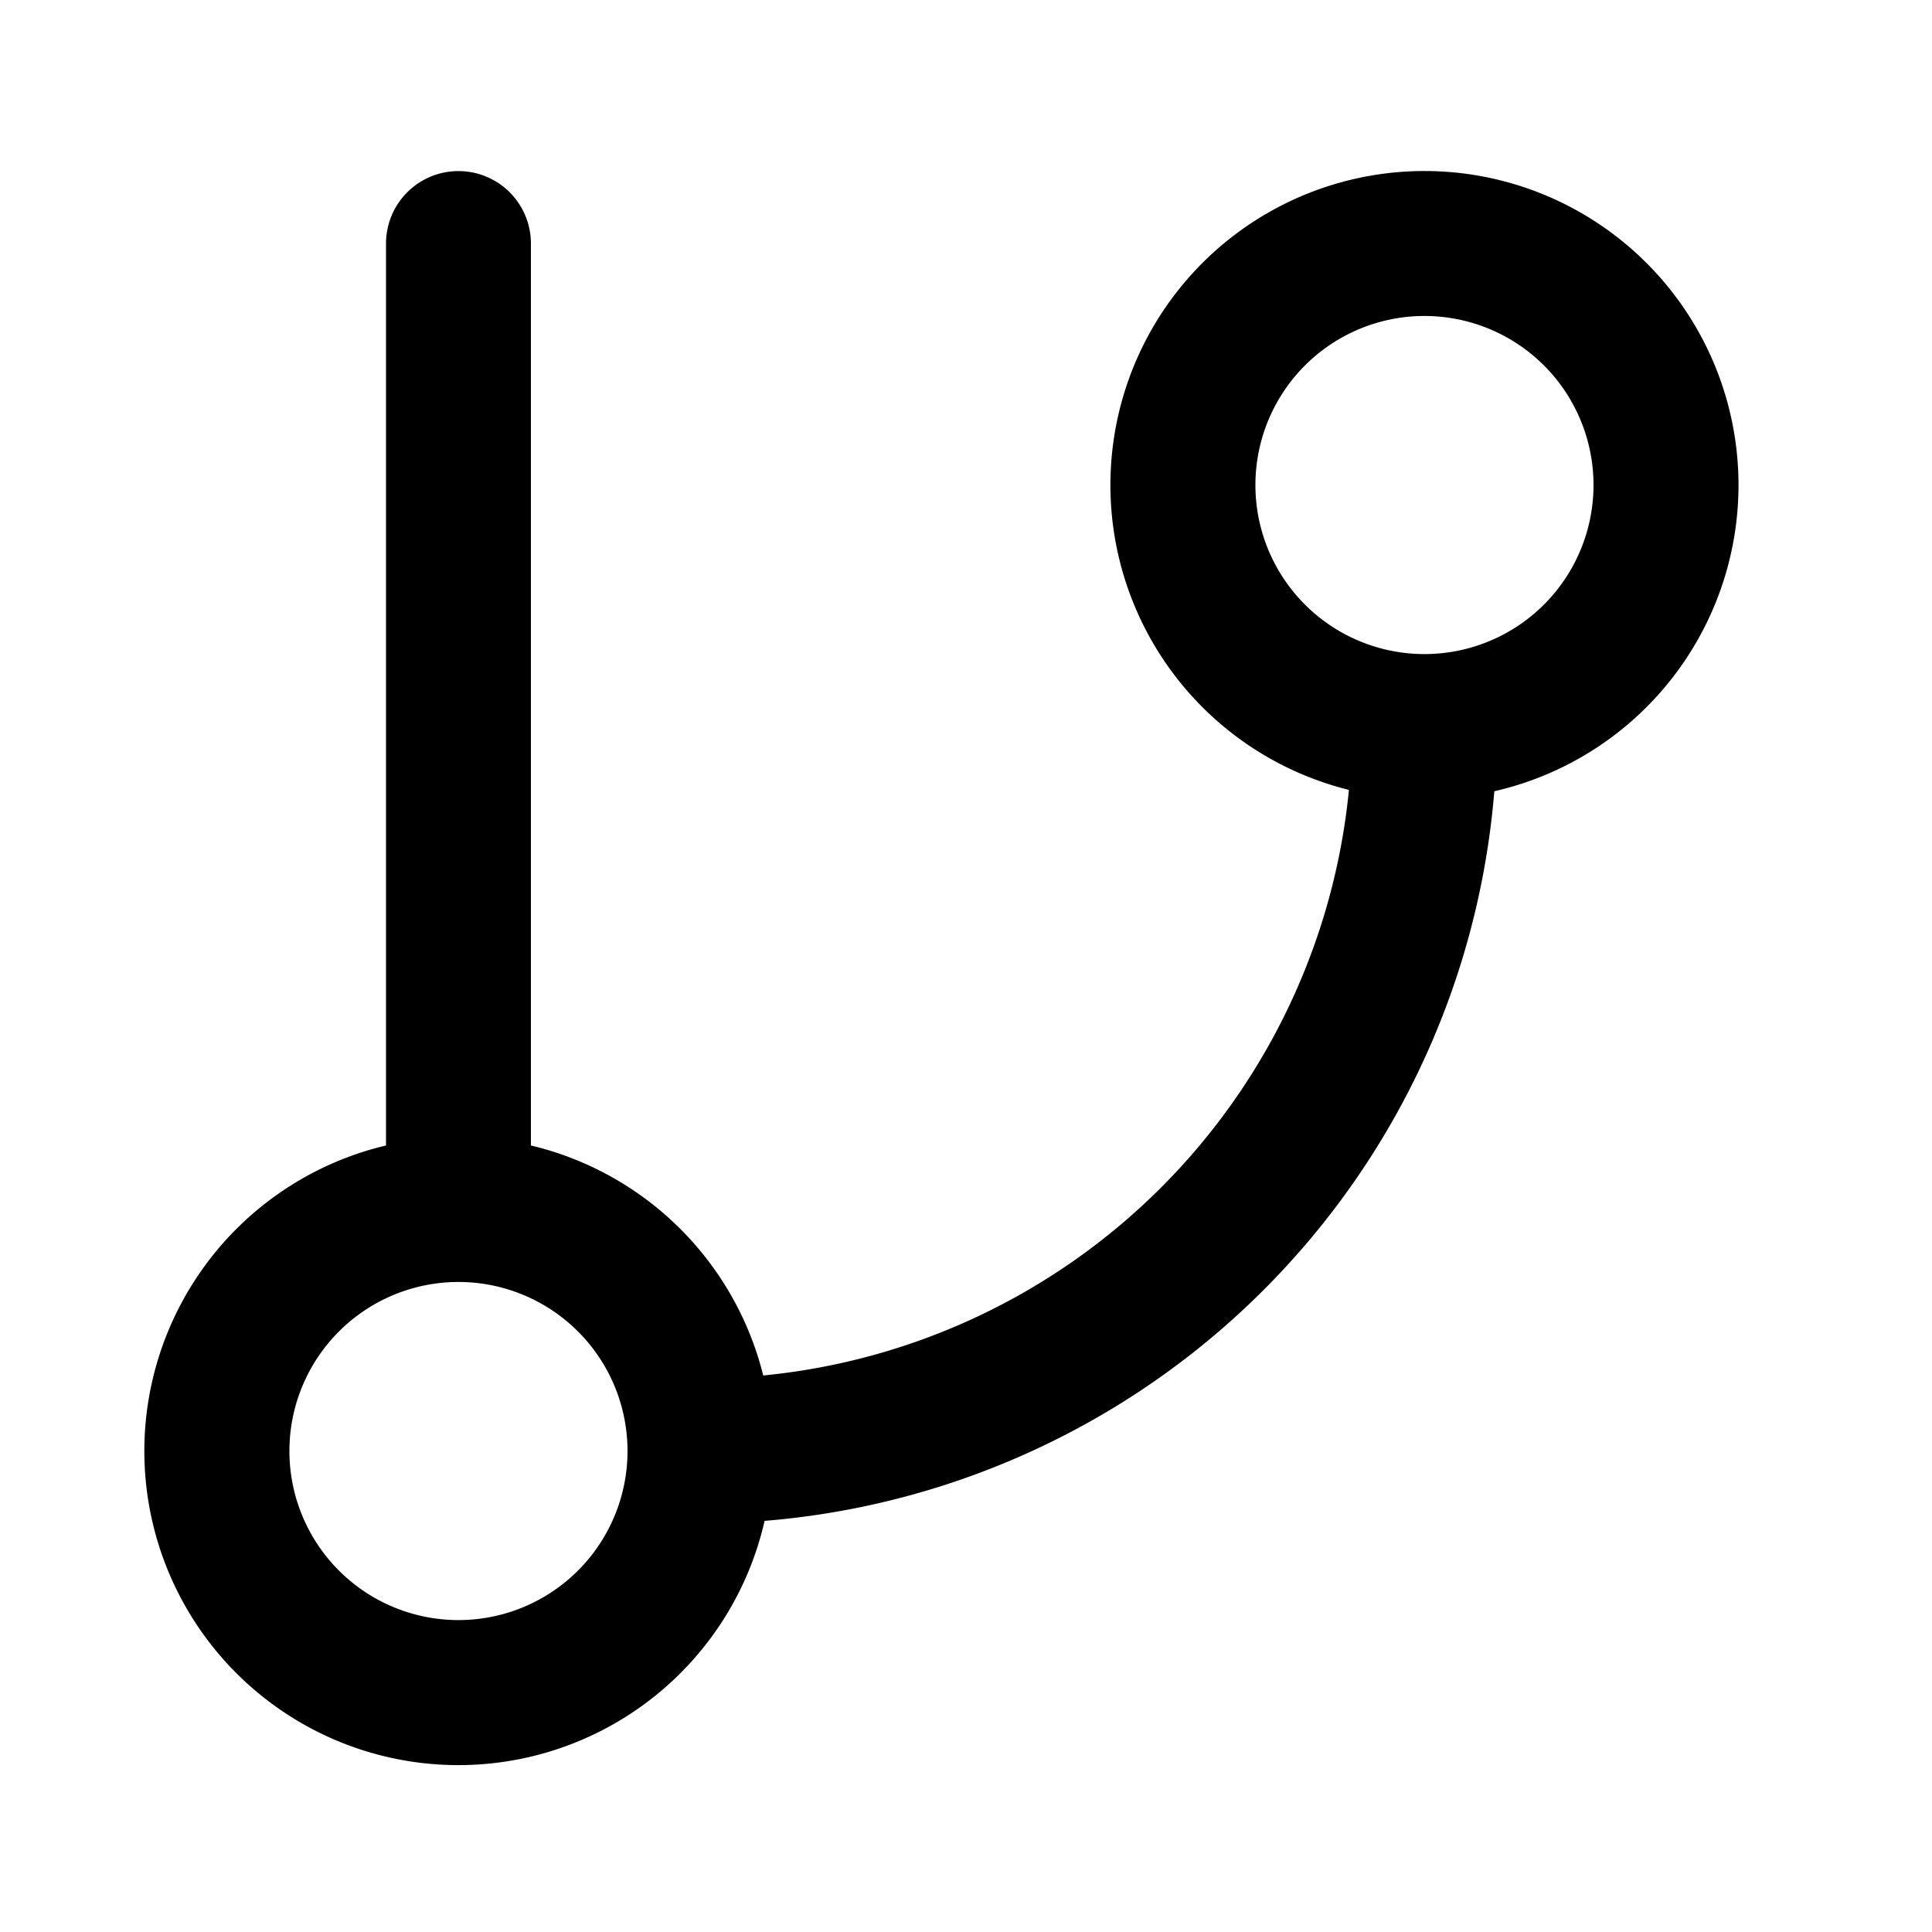 <svg xmlns="http://www.w3.org/2000/svg" width="20" height="20" fill="currentColor" viewBox="0 0 20 20">
  <g class="branches-20px">
    <path fill-rule="evenodd" d="M4.746 1.771a.75.75 0 0 1 .75.75v9.337a3.255 3.255 0 0 1 2.405 2.381 6.75 6.75 0 0 0 6.063-6.062 3.251 3.251 0 1 1 1.505.014 8.25 8.25 0 0 1-7.554 7.553 3.251 3.251 0 1 1-3.919-3.886V2.521a.75.75 0 0 1 .75-.75Zm10 1.5a1.75 1.75 0 1 0 0 3.5 1.75 1.75 0 0 0 0-3.5Zm-10 10a1.75 1.75 0 1 0 0 3.5 1.75 1.75 0 0 0 0-3.5Z" class="Icon (Stroke)" clip-rule="evenodd"/>
  </g>
</svg>
